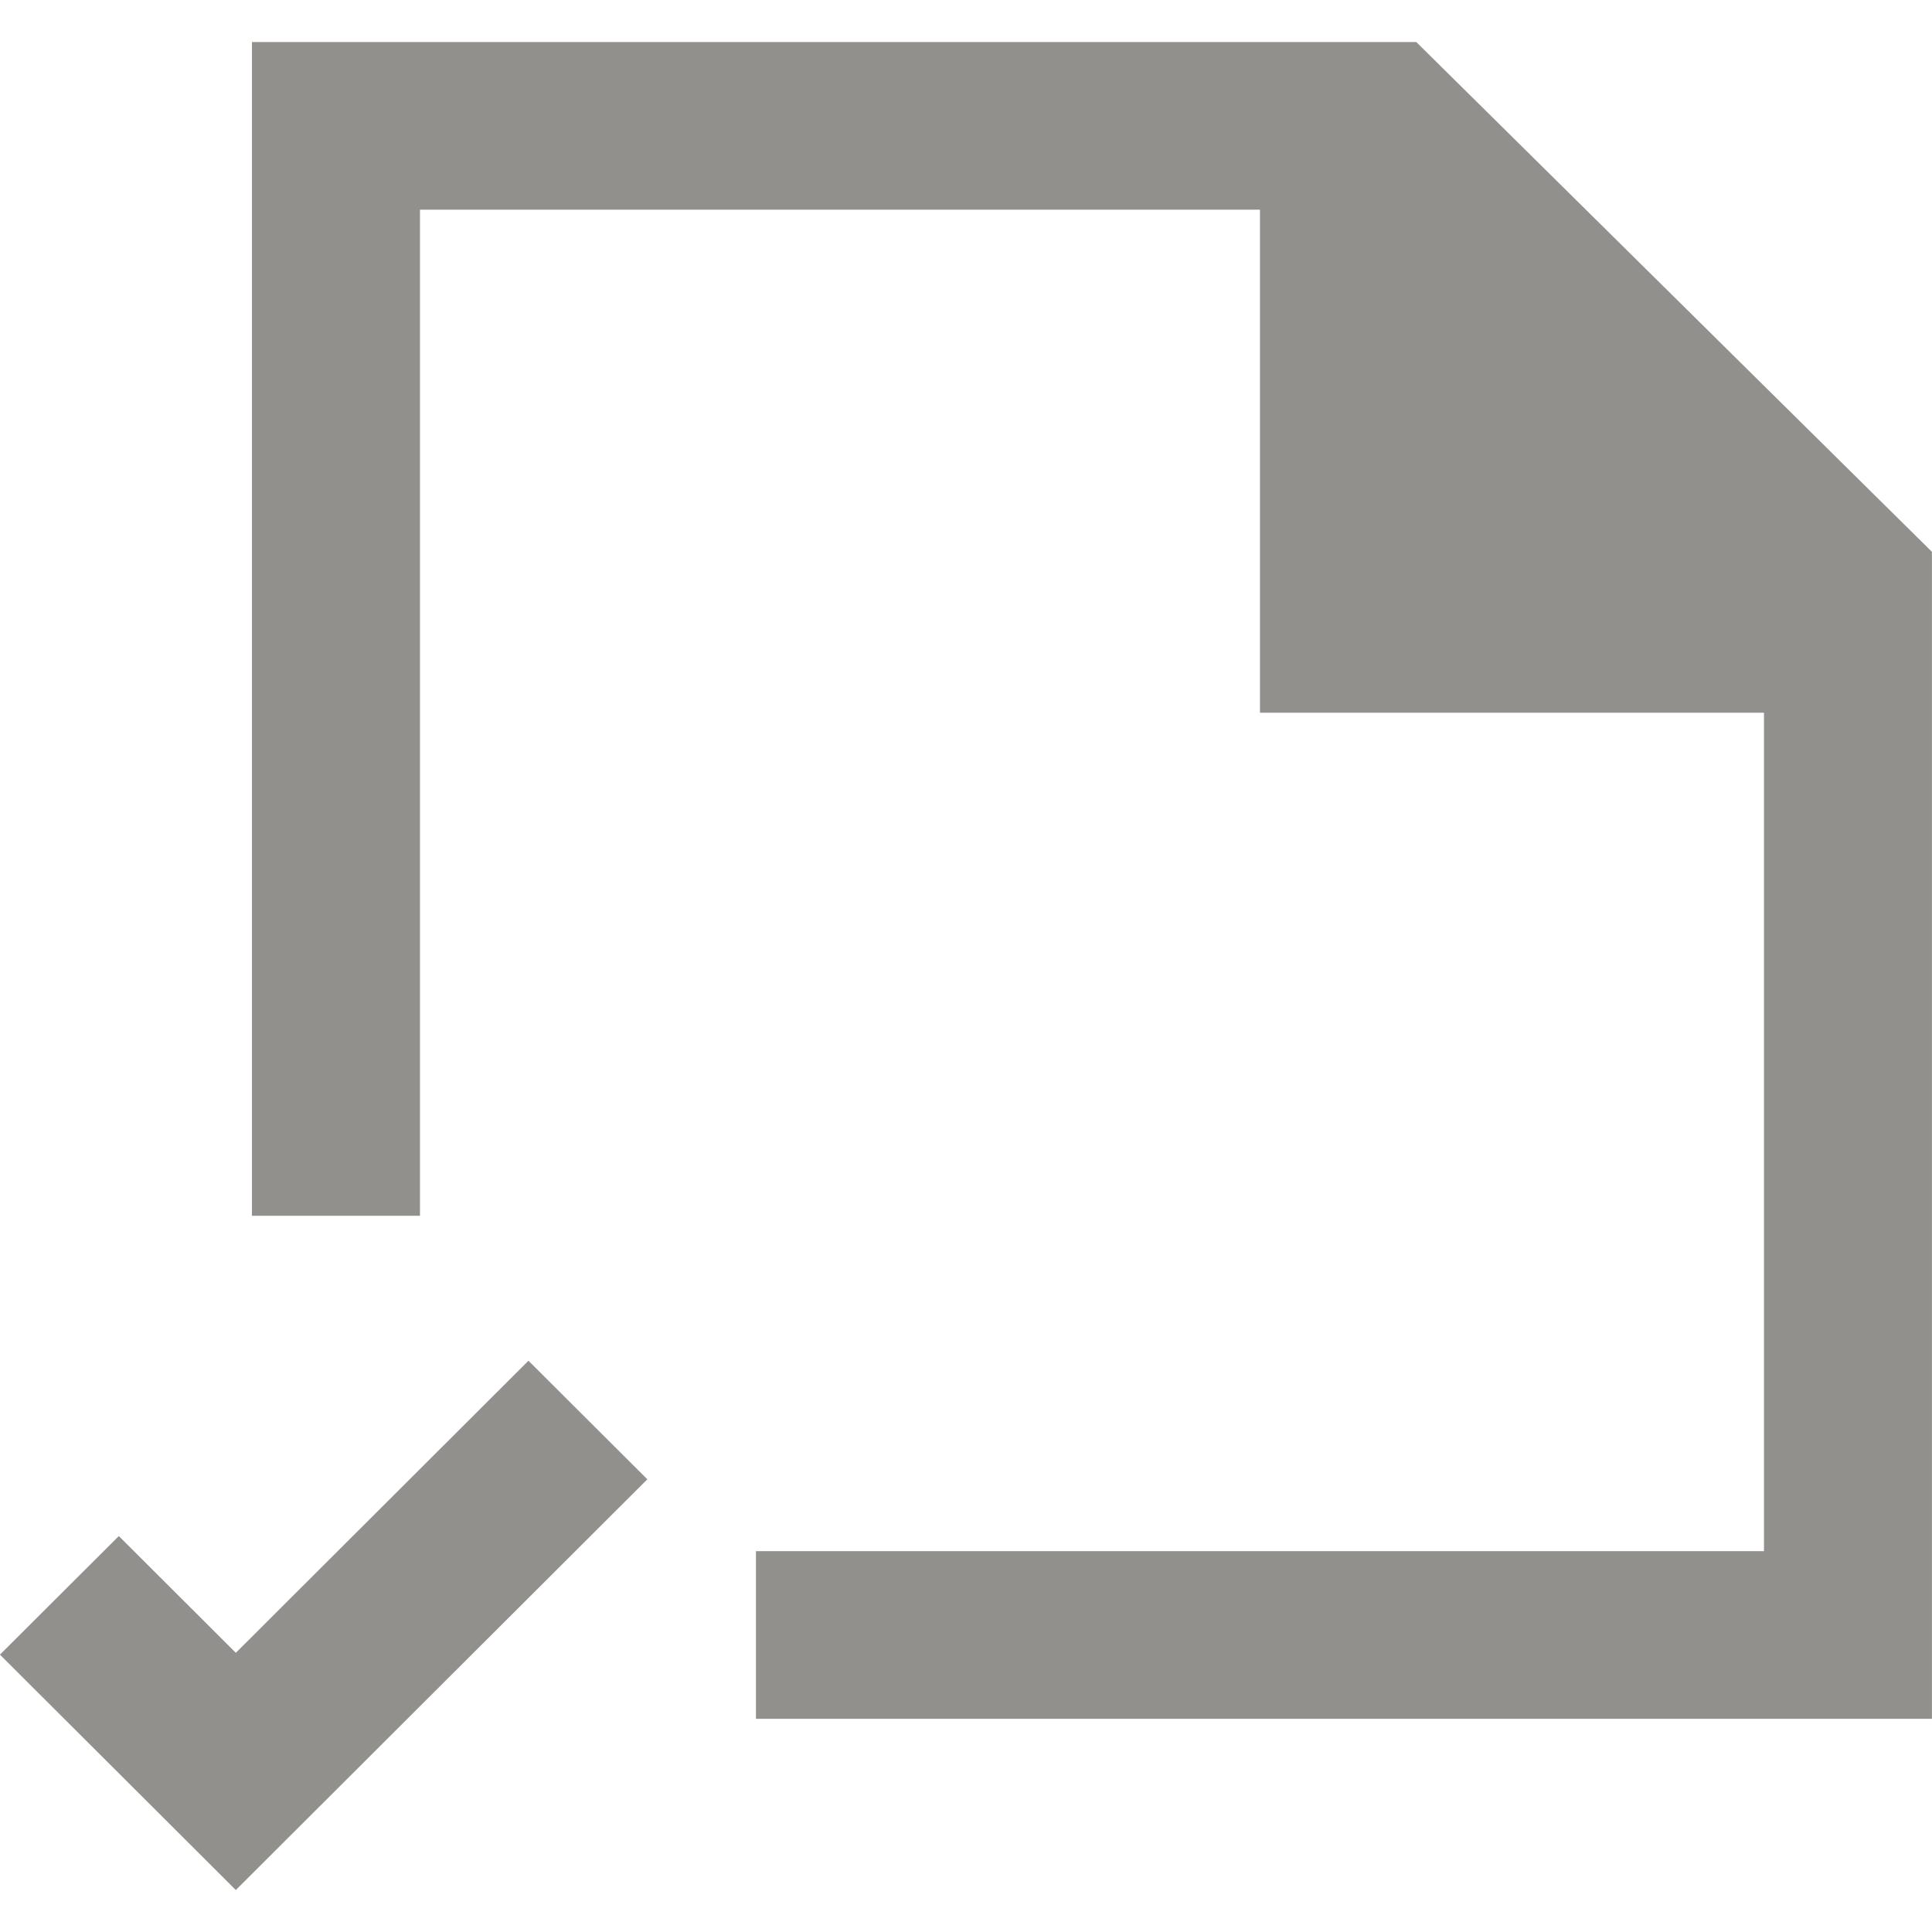 <!-- Generated by IcoMoon.io -->
<svg version="1.1" xmlns="http://www.w3.org/2000/svg" width="32" height="32" viewBox="0 0 32 32">
<title>as-file_done-1</title>
<path fill="#91908d" d="M23.458 0.696h-19.285v19.441h2.783v-16.664h13.913v8.332h8.348v13.887h-16.696v2.777h19.478v-19.329l-8.541-8.444zM8.753 22.538l1.969 1.964-6.816 6.803-3.907-3.899 1.969-1.964 1.938 1.934 4.847-4.838z"></path>
</svg>

